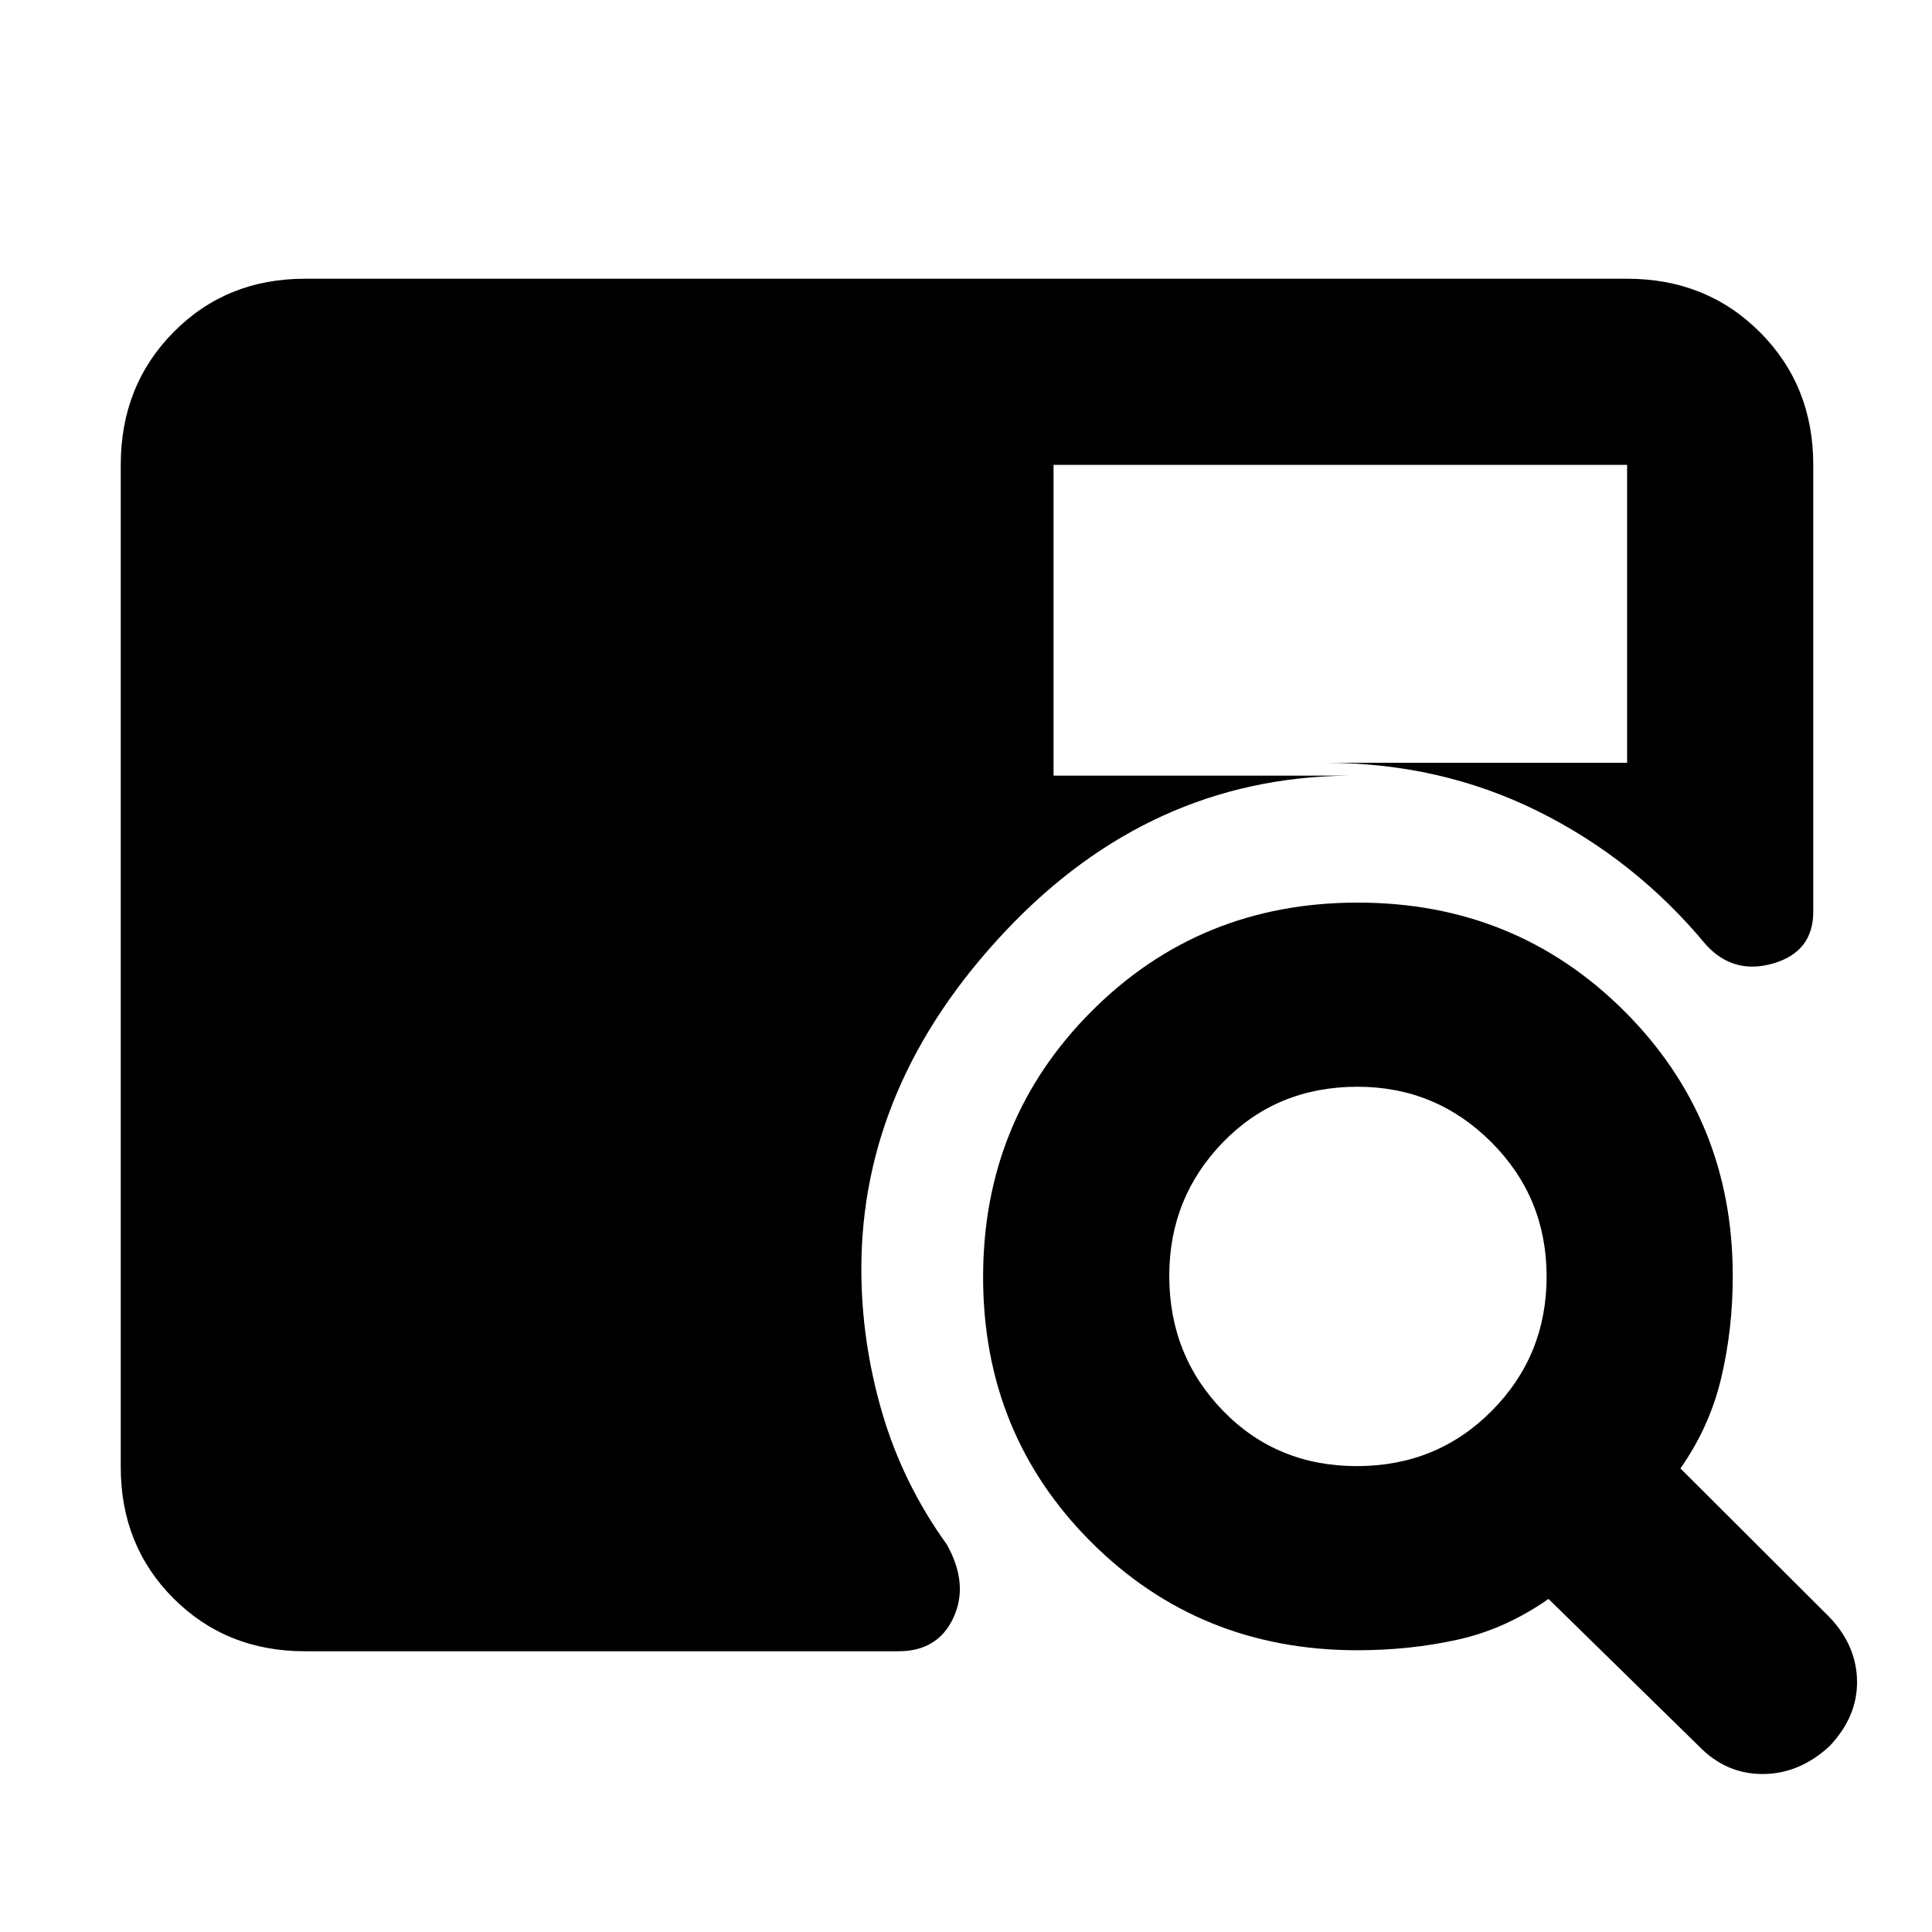<svg xmlns="http://www.w3.org/2000/svg" height="48" viewBox="0 -960 960 960" width="48"><path d="M151.5-139.5q-39.02 0-65.26-26.24Q60-191.98 60-231v-498q0-39.43 26.24-65.97 26.24-26.53 65.26-26.53h657q39.43 0 65.97 26.53Q901-768.43 901-729v222q0 19.85-19.75 25.68-19.75 5.82-33.51-9.18Q812.5-533 764-557q-48.5-24-105.5-23.96h150V-729h-285v154.42h146q-98 1.08-169.75 77.08T428-329.5q0 36 10.29 71.28t32.21 65.72q11 19.67 3.25 36.33Q466-139.5 446.5-139.5h-295Zm523-.5q-78.46 0-132.23-53.68-53.77-53.67-53.77-131.75 0-78.07 53.88-132.07t132.25-54q78.37 0 132.37 53.81T861-326q0 26.5-5.75 50.75T835-230.35l74 73.85q13.5 14.11 13.75 31.81Q923-107 909-92.25 894-78.5 875.75-78.5T844-92.5l-74.55-73q-21.43 15-45.19 20.25Q700.5-140 674.5-140Zm-.29-91.5q39.79 0 67.04-27.45 27.25-27.46 27.25-66.76 0-39.31-27.52-66.8Q713.46-420 674.54-420q-40.04 0-66.79 27.52Q581-364.96 581-326.04q0 39.56 26.71 67.05 26.72 27.49 66.5 27.49Z"/></svg>